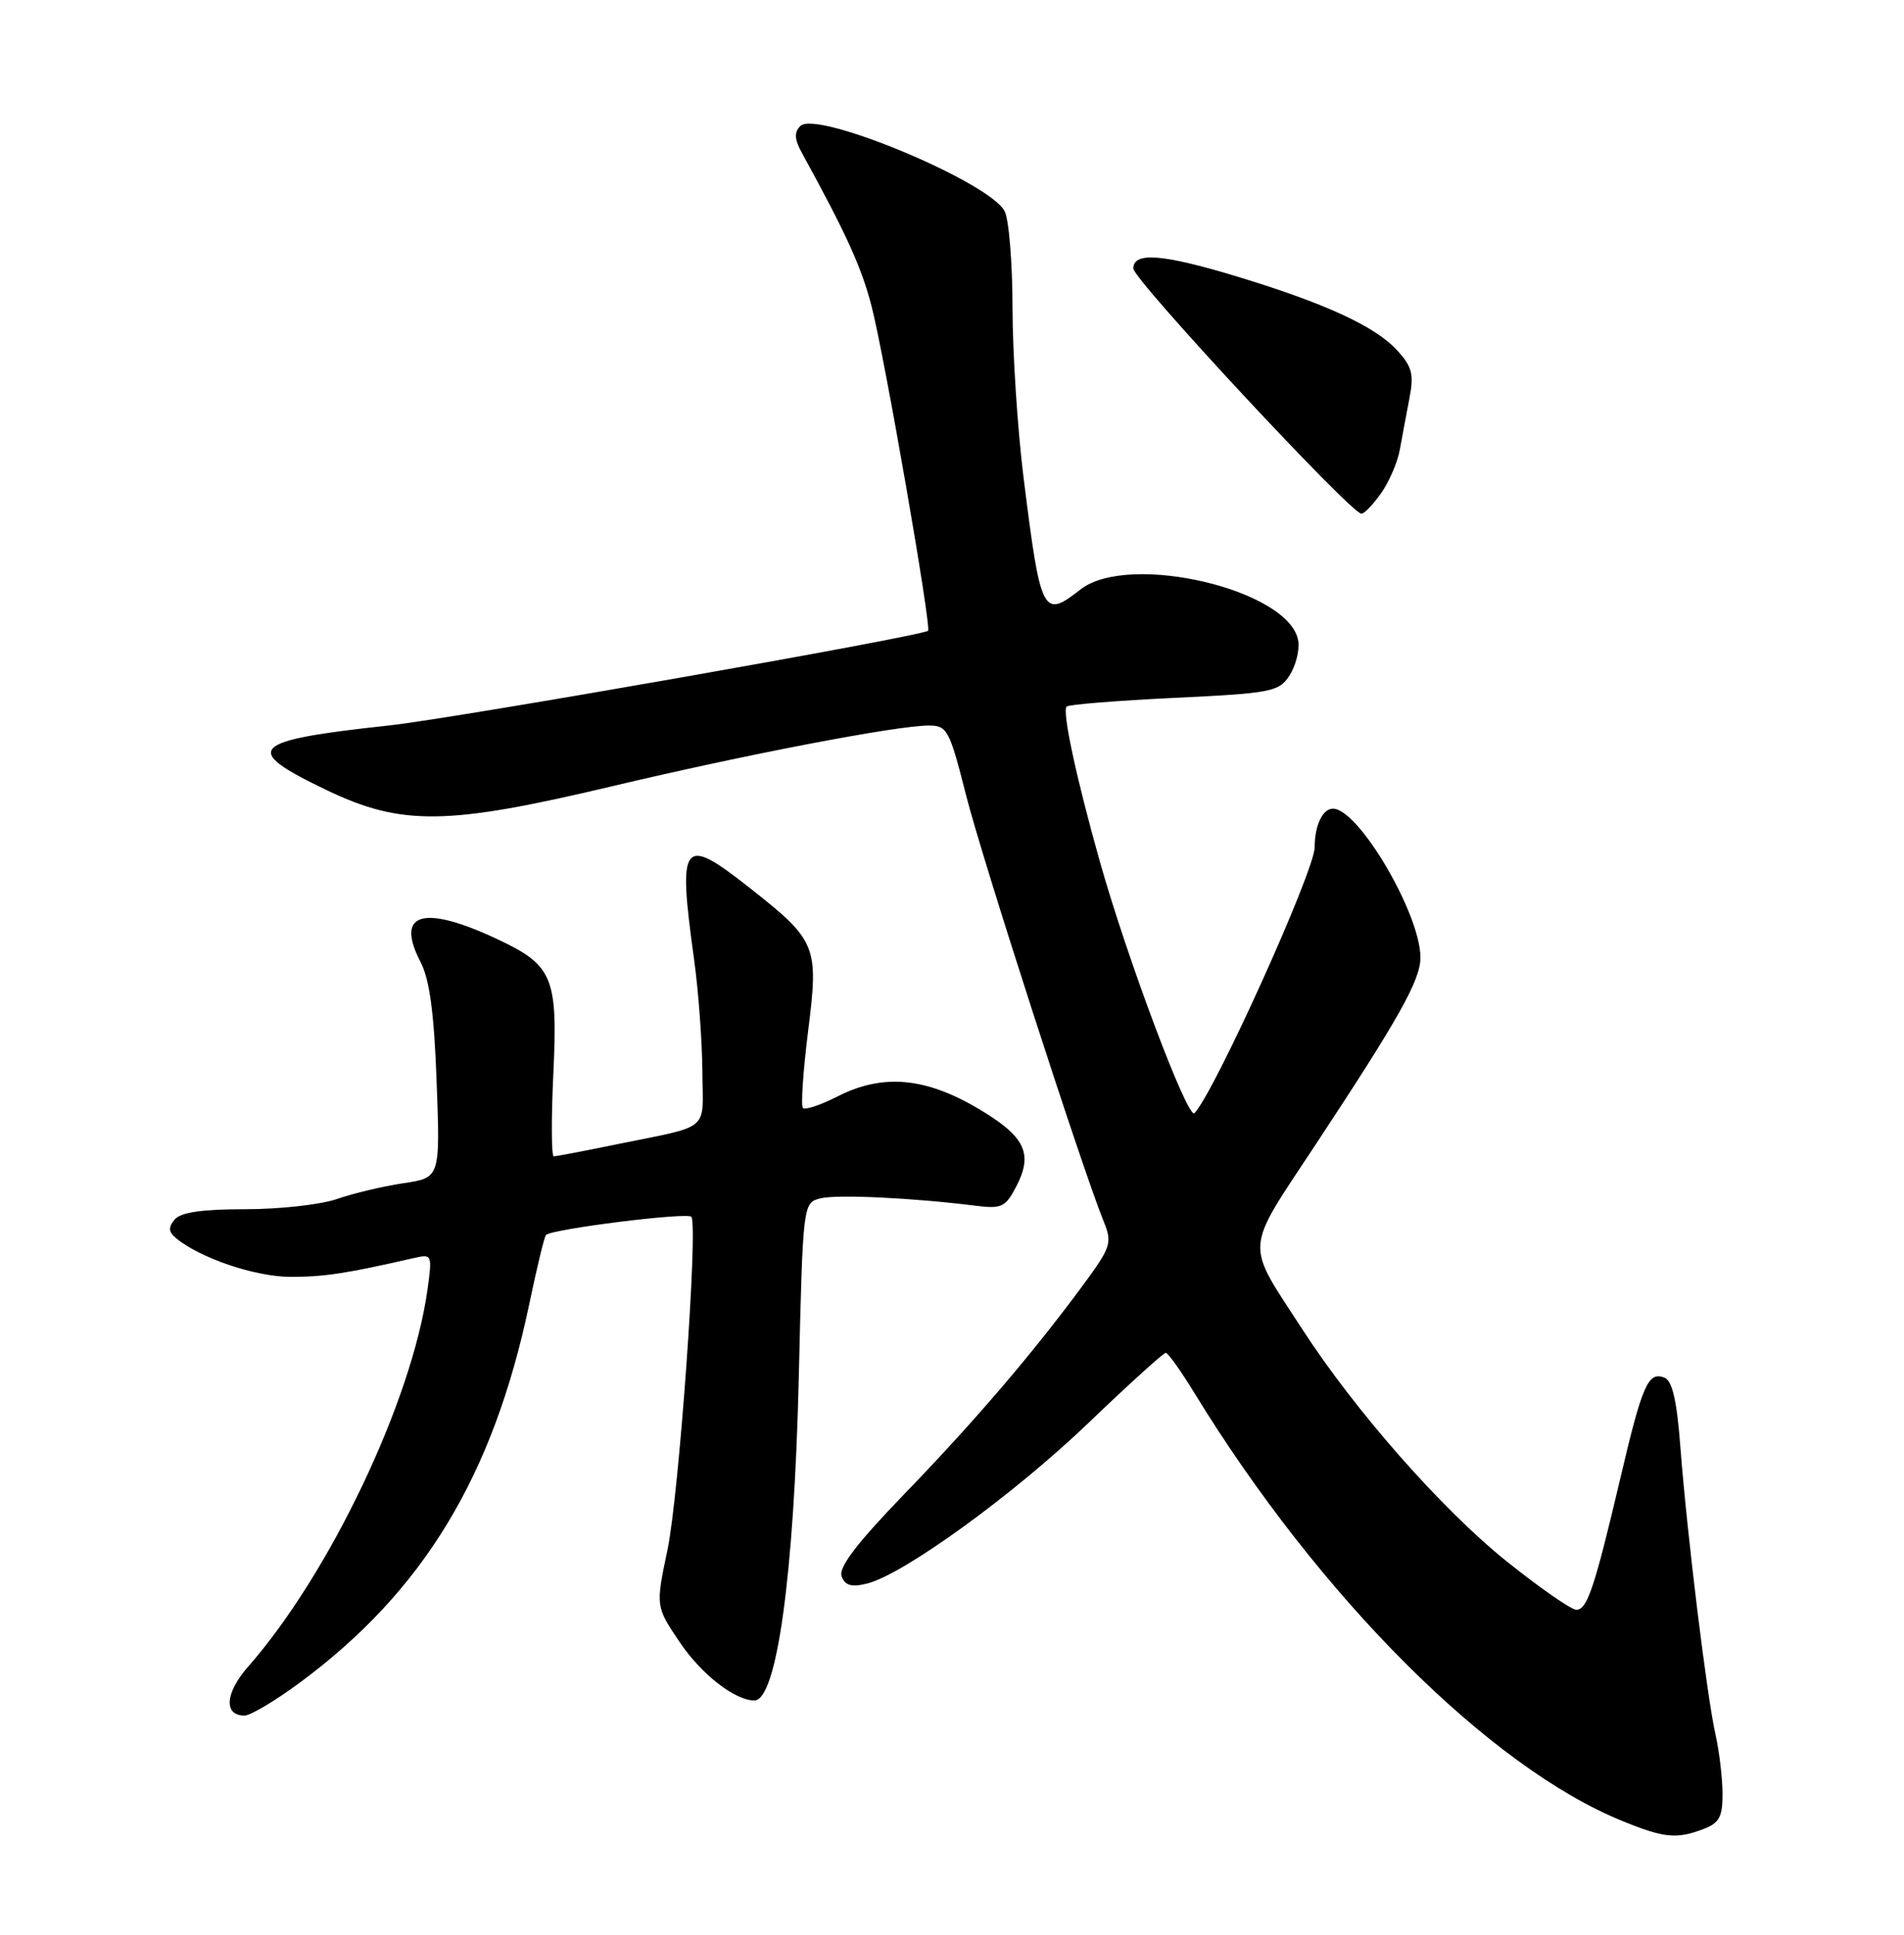 <?xml version="1.0" encoding="UTF-8" standalone="no"?>
<!DOCTYPE svg PUBLIC "-//W3C//DTD SVG 1.1//EN" "http://www.w3.org/Graphics/SVG/1.1/DTD/svg11.dtd" >
<svg xmlns="http://www.w3.org/2000/svg" xmlns:xlink="http://www.w3.org/1999/xlink" version="1.1" viewBox="0 0 252 256">
 <g >
 <path fill="currentColor"
d=" M 225.43 242.02 C 227.57 241.21 228.00 240.42 227.98 237.27 C 227.96 235.20 227.55 231.70 227.05 229.50 C 225.90 224.38 223.30 203.11 222.42 191.67 C 221.94 185.27 221.34 182.69 220.27 182.27 C 218.14 181.46 217.36 183.23 214.48 195.50 C 211.04 210.10 210.08 213.00 208.63 213.00 C 207.97 213.00 203.82 210.12 199.42 206.60 C 190.88 199.76 179.38 186.71 172.37 175.89 C 164.72 164.09 164.59 165.90 174.21 151.32 C 185.24 134.60 188.00 129.67 188.00 126.70 C 188.00 120.93 179.81 107.00 176.42 107.00 C 175.05 107.00 174.00 109.23 174.00 112.11 C 174.00 115.22 160.71 144.59 158.09 147.29 C 157.21 148.19 149.19 126.85 145.57 114.00 C 142.43 102.86 140.56 94.11 141.17 93.49 C 141.44 93.22 147.85 92.70 155.41 92.34 C 168.26 91.73 169.26 91.53 170.66 89.40 C 171.48 88.14 172.01 86.09 171.83 84.84 C 170.85 78.07 149.41 72.98 143.00 78.00 C 138.02 81.90 137.74 81.35 135.47 63.19 C 134.67 56.76 134.01 46.63 134.01 40.68 C 134.00 34.74 133.53 29.00 132.96 27.93 C 130.88 24.04 108.06 14.54 105.93 16.67 C 105.09 17.51 105.14 18.43 106.15 20.26 C 112.03 30.98 114.06 35.44 115.37 40.58 C 117.12 47.42 123.31 83.04 122.83 83.46 C 121.96 84.20 60.25 95.04 51.50 95.99 C 32.93 98.00 31.87 99.10 43.22 104.54 C 53.15 109.30 59.15 109.22 80.90 104.06 C 98.62 99.85 118.69 96.00 122.94 96.00 C 125.37 96.00 125.67 96.57 127.87 105.25 C 130.02 113.73 143.14 154.35 146.06 161.58 C 147.24 164.48 147.07 164.99 143.22 170.21 C 136.53 179.25 129.11 187.93 119.66 197.72 C 113.37 204.23 110.95 207.42 111.39 208.58 C 111.86 209.80 112.71 210.04 114.76 209.53 C 119.62 208.31 134.17 197.76 144.09 188.25 C 149.40 183.16 153.99 179.00 154.29 179.00 C 154.58 179.00 156.28 181.36 158.04 184.25 C 174.58 211.26 197.13 233.81 214.77 240.97 C 220.25 243.20 221.92 243.36 225.43 242.02 Z  M 39.64 222.67 C 56.00 210.59 65.25 195.35 70.03 172.64 C 71.05 167.76 72.05 163.61 72.26 163.41 C 73.06 162.61 91.10 160.36 91.51 161.01 C 92.40 162.45 89.86 197.81 88.35 205.03 C 86.77 212.56 86.77 212.56 89.97 217.30 C 92.83 221.54 97.27 225.00 99.84 225.00 C 102.82 225.00 105.10 208.39 105.72 182.33 C 106.27 159.15 106.27 159.15 108.60 158.56 C 110.79 158.02 120.82 158.49 129.22 159.55 C 132.57 159.97 133.10 159.71 134.52 156.96 C 136.58 152.99 135.78 150.78 131.22 147.78 C 123.35 142.62 117.26 141.81 110.86 145.07 C 108.63 146.21 106.57 146.90 106.27 146.61 C 105.98 146.32 106.29 141.76 106.95 136.48 C 108.38 125.14 108.11 124.48 99.22 117.48 C 90.29 110.44 89.68 111.22 91.87 127.00 C 92.44 131.12 92.93 137.75 92.96 141.73 C 93.01 149.92 94.34 148.81 81.18 151.50 C 77.16 152.33 73.61 153.00 73.29 153.00 C 72.98 153.00 72.95 148.04 73.24 141.98 C 73.84 129.29 73.17 127.70 65.77 124.24 C 55.95 119.65 52.27 120.77 55.67 127.31 C 56.86 129.61 57.46 134.06 57.79 143.17 C 58.26 155.84 58.26 155.84 53.38 156.56 C 50.70 156.96 46.76 157.90 44.62 158.64 C 42.49 159.39 37.04 160.00 32.50 160.00 C 26.74 160.00 23.90 160.41 23.11 161.37 C 22.25 162.40 22.30 163.00 23.30 163.83 C 26.49 166.48 33.84 168.96 38.50 168.95 C 42.93 168.95 45.84 168.51 54.87 166.44 C 57.18 165.92 57.22 166.03 56.57 170.70 C 54.50 185.41 43.64 208.23 32.83 220.54 C 29.79 224.00 29.57 227.00 32.36 227.00 C 33.14 227.00 36.42 225.05 39.64 222.67 Z  M 182.80 65.25 C 183.86 63.74 184.98 61.15 185.27 59.50 C 185.57 57.85 186.14 54.79 186.54 52.71 C 187.16 49.51 186.90 48.51 184.89 46.33 C 182.00 43.18 175.40 40.14 163.86 36.63 C 153.89 33.60 150.00 33.29 150.00 35.53 C 150.00 36.99 178.76 67.91 180.18 67.97 C 180.56 67.99 181.73 66.76 182.80 65.25 Z "/>
</g>
</svg>